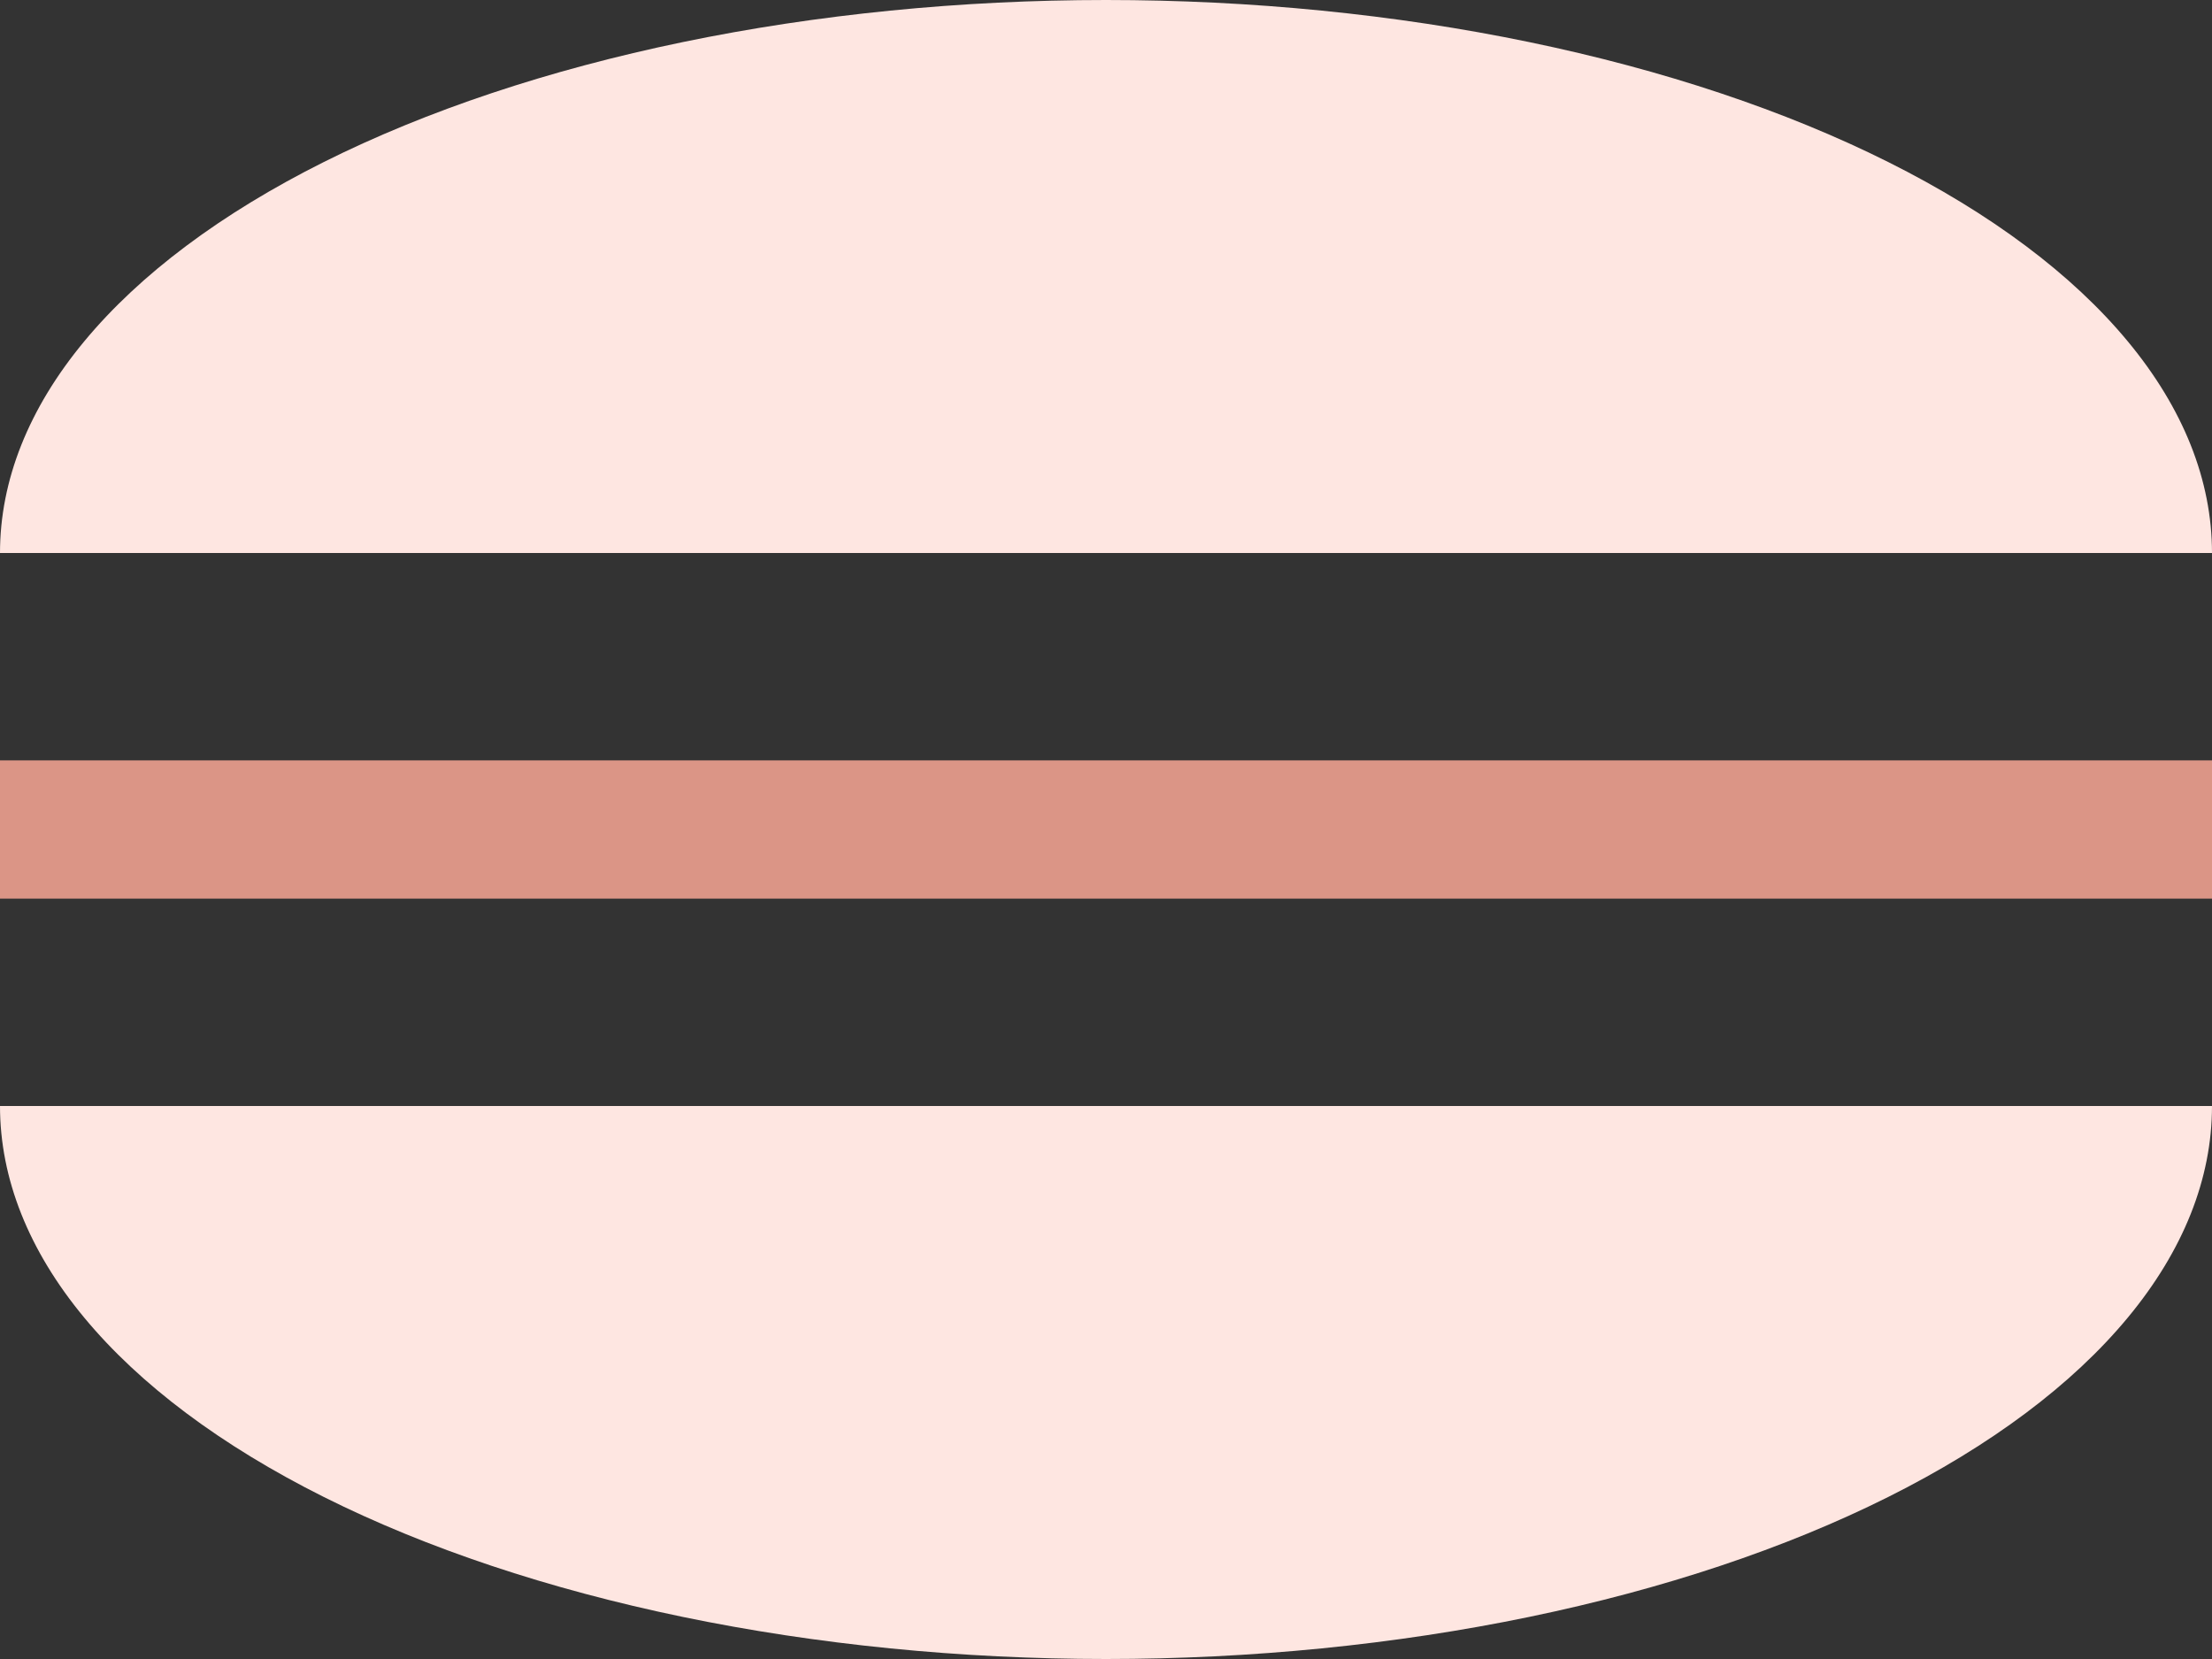 <svg width="32" height="24" viewBox="0 0 32 24" fill="none" xmlns="http://www.w3.org/2000/svg">
<rect x="0" y="0" width="32" height="24" fill="#333333" stroke="none"/>
<path d="M0 11H32V13H0V11Z" fill="#DB9586"/>
<path d="M32 8C32 6.949 31.586 5.909 30.782 4.939C29.978 3.968 28.799 3.086 27.314 2.343C25.828 1.6 24.064 1.011 22.123 0.609C20.182 0.207 18.101 -4.59221e-08 16 0C13.899 4.59221e-08 11.818 0.207 9.877 0.609C7.936 1.011 6.172 1.6 4.686 2.343C3.201 3.086 2.022 3.968 1.218 4.939C0.414 5.909 -1.83688e-07 6.949 0 8L16 8H32Z" fill="#FEE6E1"/>
<path d="M32 16C32 17.051 31.586 18.091 30.782 19.061C29.978 20.032 28.799 20.914 27.314 21.657C25.828 22.4 24.064 22.989 22.123 23.391C20.182 23.793 18.101 24 16 24C13.899 24 11.818 23.793 9.877 23.391C7.936 22.989 6.172 22.4 4.686 21.657C3.201 20.914 2.022 20.032 1.218 19.061C0.414 18.091 -1.83688e-07 17.051 0 16L16 16H32Z" fill="#FEE6E1"/>
</svg>
